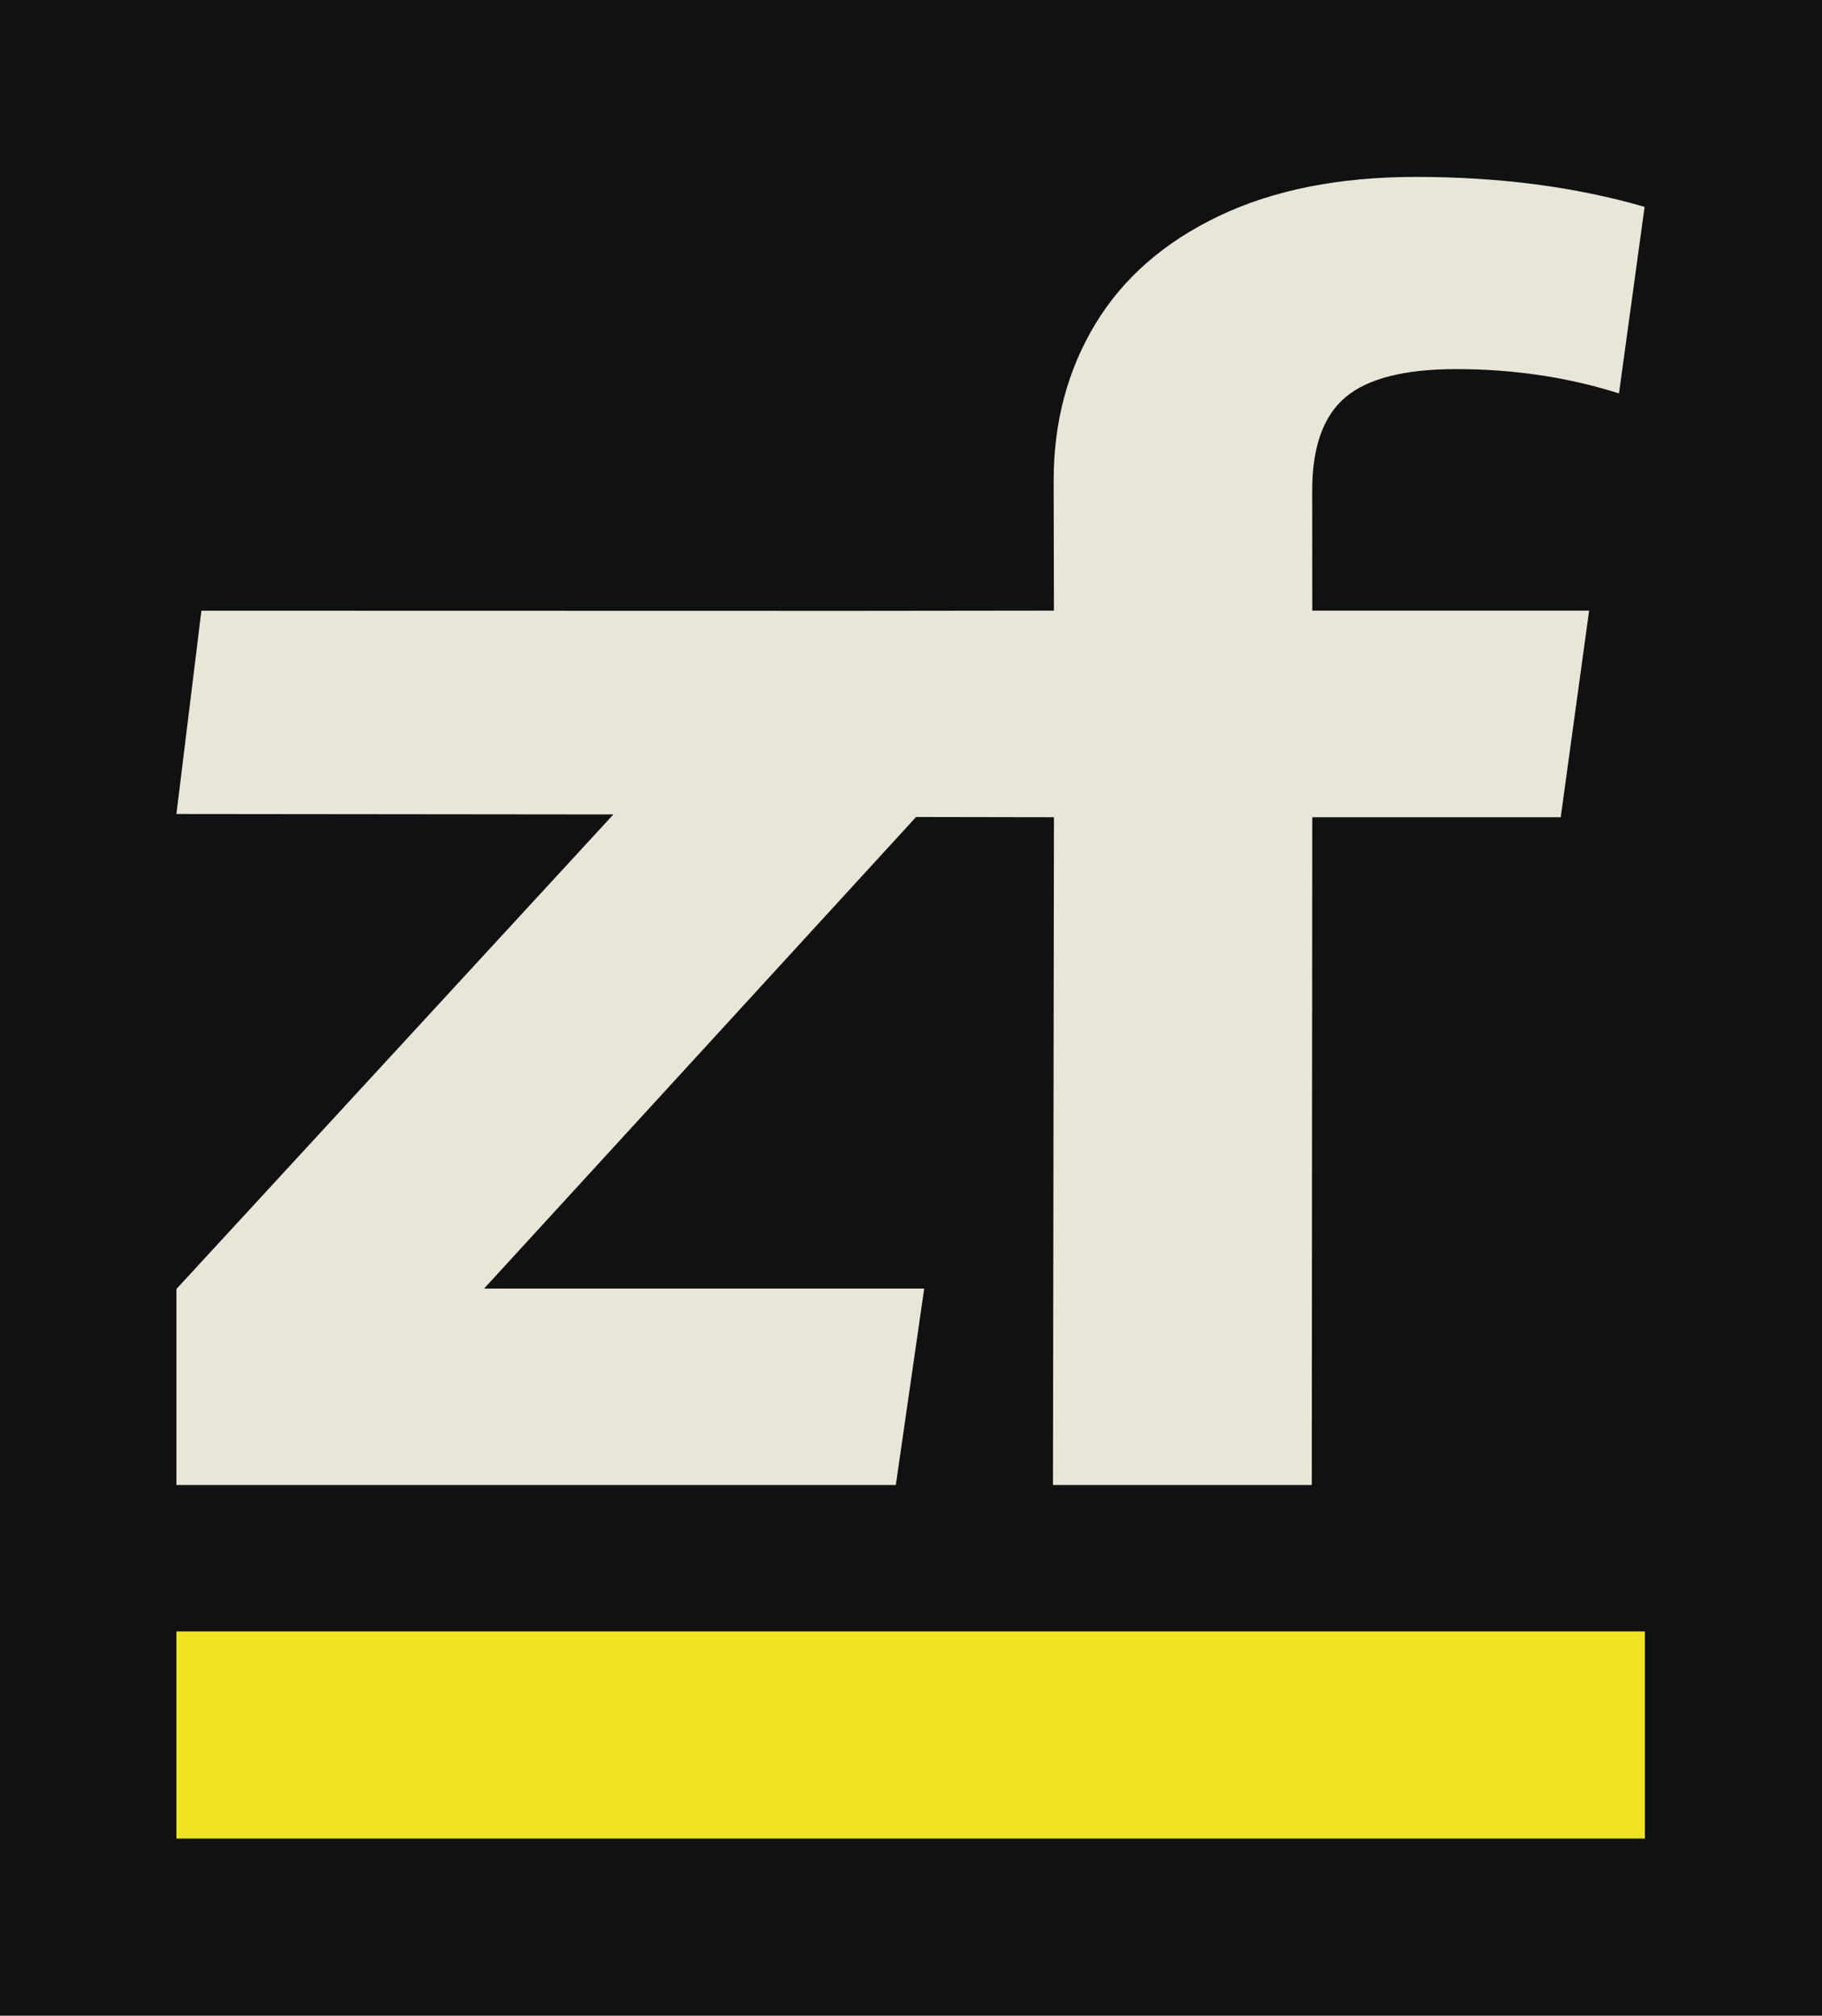 <svg id="ZacharyFetters_Badge_Light" xmlns="http://www.w3.org/2000/svg" width="2551" height="2822" viewBox="0 0 2551 2822">
  <defs>
    <style>
      .cls-1 {
        fill: #111;
      }

      .cls-2 {
        fill: #efe323;
      }

      .cls-3 {
        fill: #e7e6d9;
        fill-rule: evenodd;
      }
    </style>
  </defs>
  <rect id="Background" class="cls-1" width="2551" height="2822"/>
  <rect id="Underline" class="cls-2" x="247" y="2284" width="2056" height="290"/>
  <path id="_zf_Signature" data-name="&quot;zf&quot; Signature" class="cls-3" d="M281.983,855.012l915.327,0.21,278.33-.33-0.39-182.227q0-122.4,58.22-218.846,58.2-96.414,172.93-151.288,114.7-54.837,276.11-54.856,175.695,0,320.13,41.968l-35.89,261.133q-107.1-33.994-227.75-34.017-108.39,0-155.06,39.265-46.7,39.274-46.69,130.5l0.11,168.368h387.58l-39.76,289.238H1837.34L1836.65,2079H1474.27l1.39-934.87-193.53-.34v0.53L677.751,1804.03H1293.99L1254.25,2079H247V1804.64l611.845-664.41L247,1139.6Z"/>
</svg>
